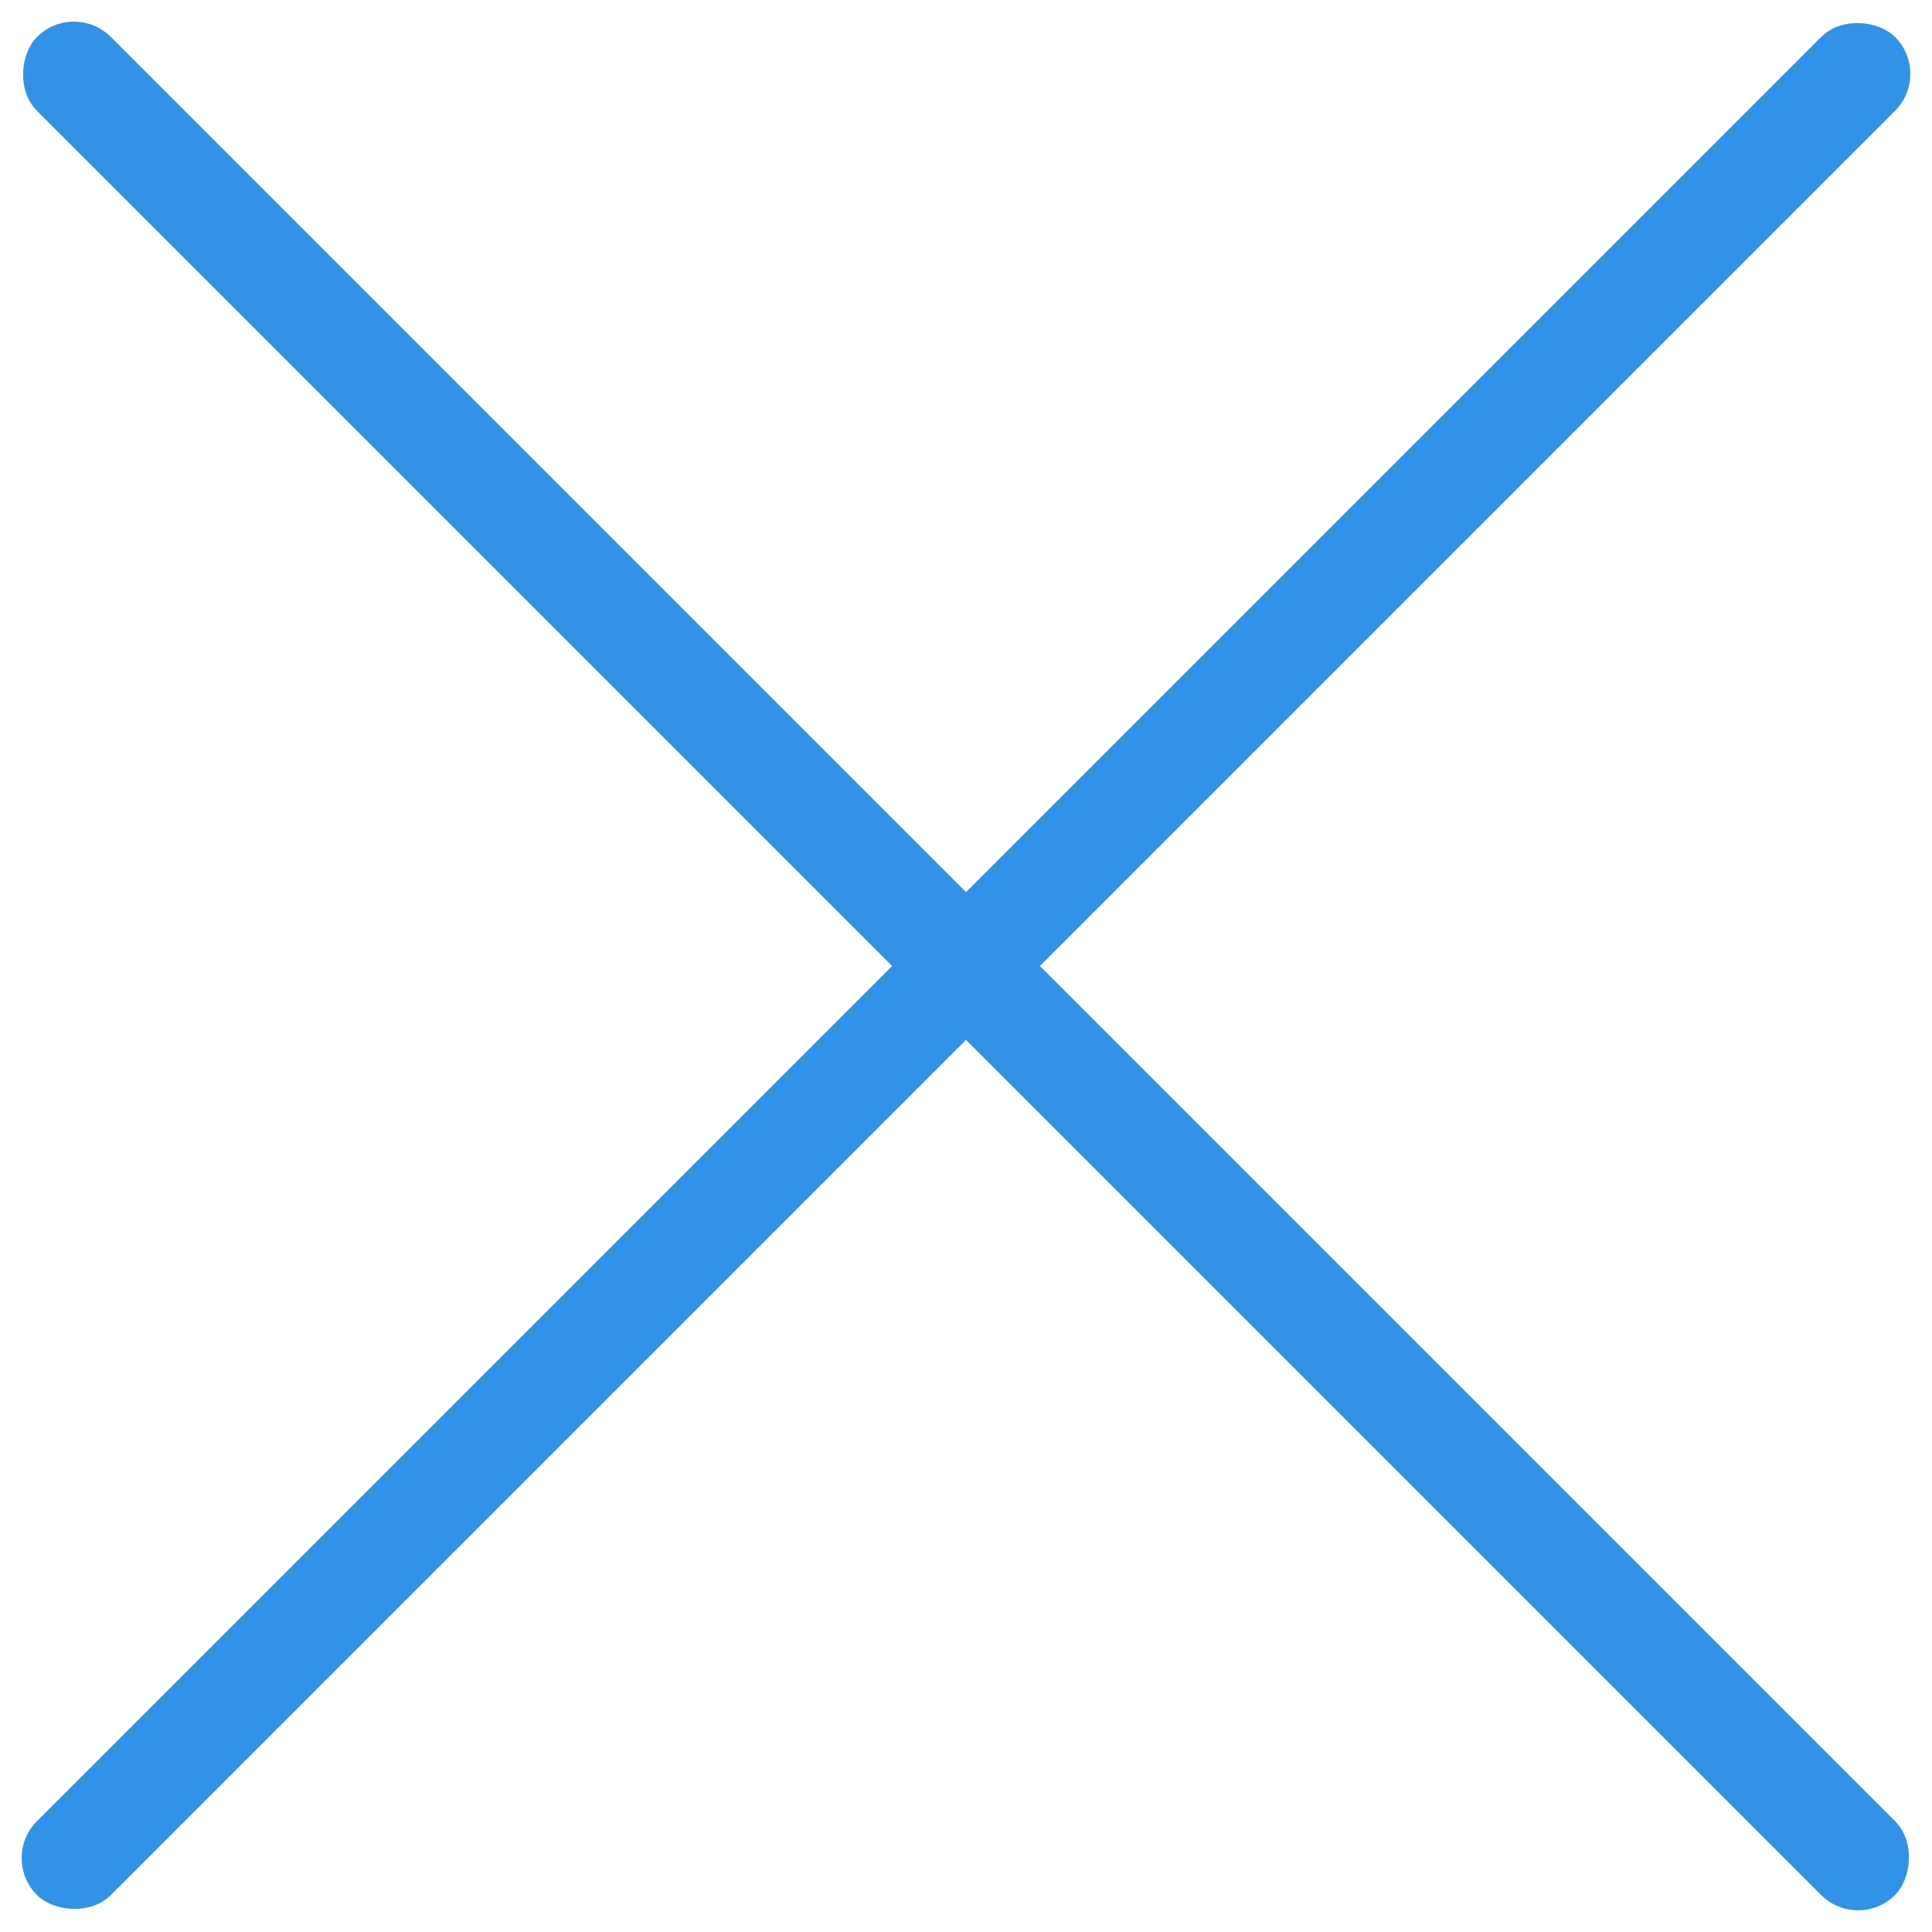 <svg width="30" height="30" viewBox="0 0 30 30" fill="none" xmlns="http://www.w3.org/2000/svg">
<g clip-path="url(#clip0)">
<rect x="1.148" width="40.803" height="1.623" rx="0.812" transform="rotate(45 1.148 0)" fill="#3293E6"/>
<rect x="30" y="1.148" width="40.803" height="1.623" rx="0.812" transform="rotate(135 30 1.148)" fill="#3293E6"/>
</g>
<defs>
<clipPath id="clip0">
<rect width="30" height="30" fill="white"/>
</clipPath>
</defs>
</svg>
